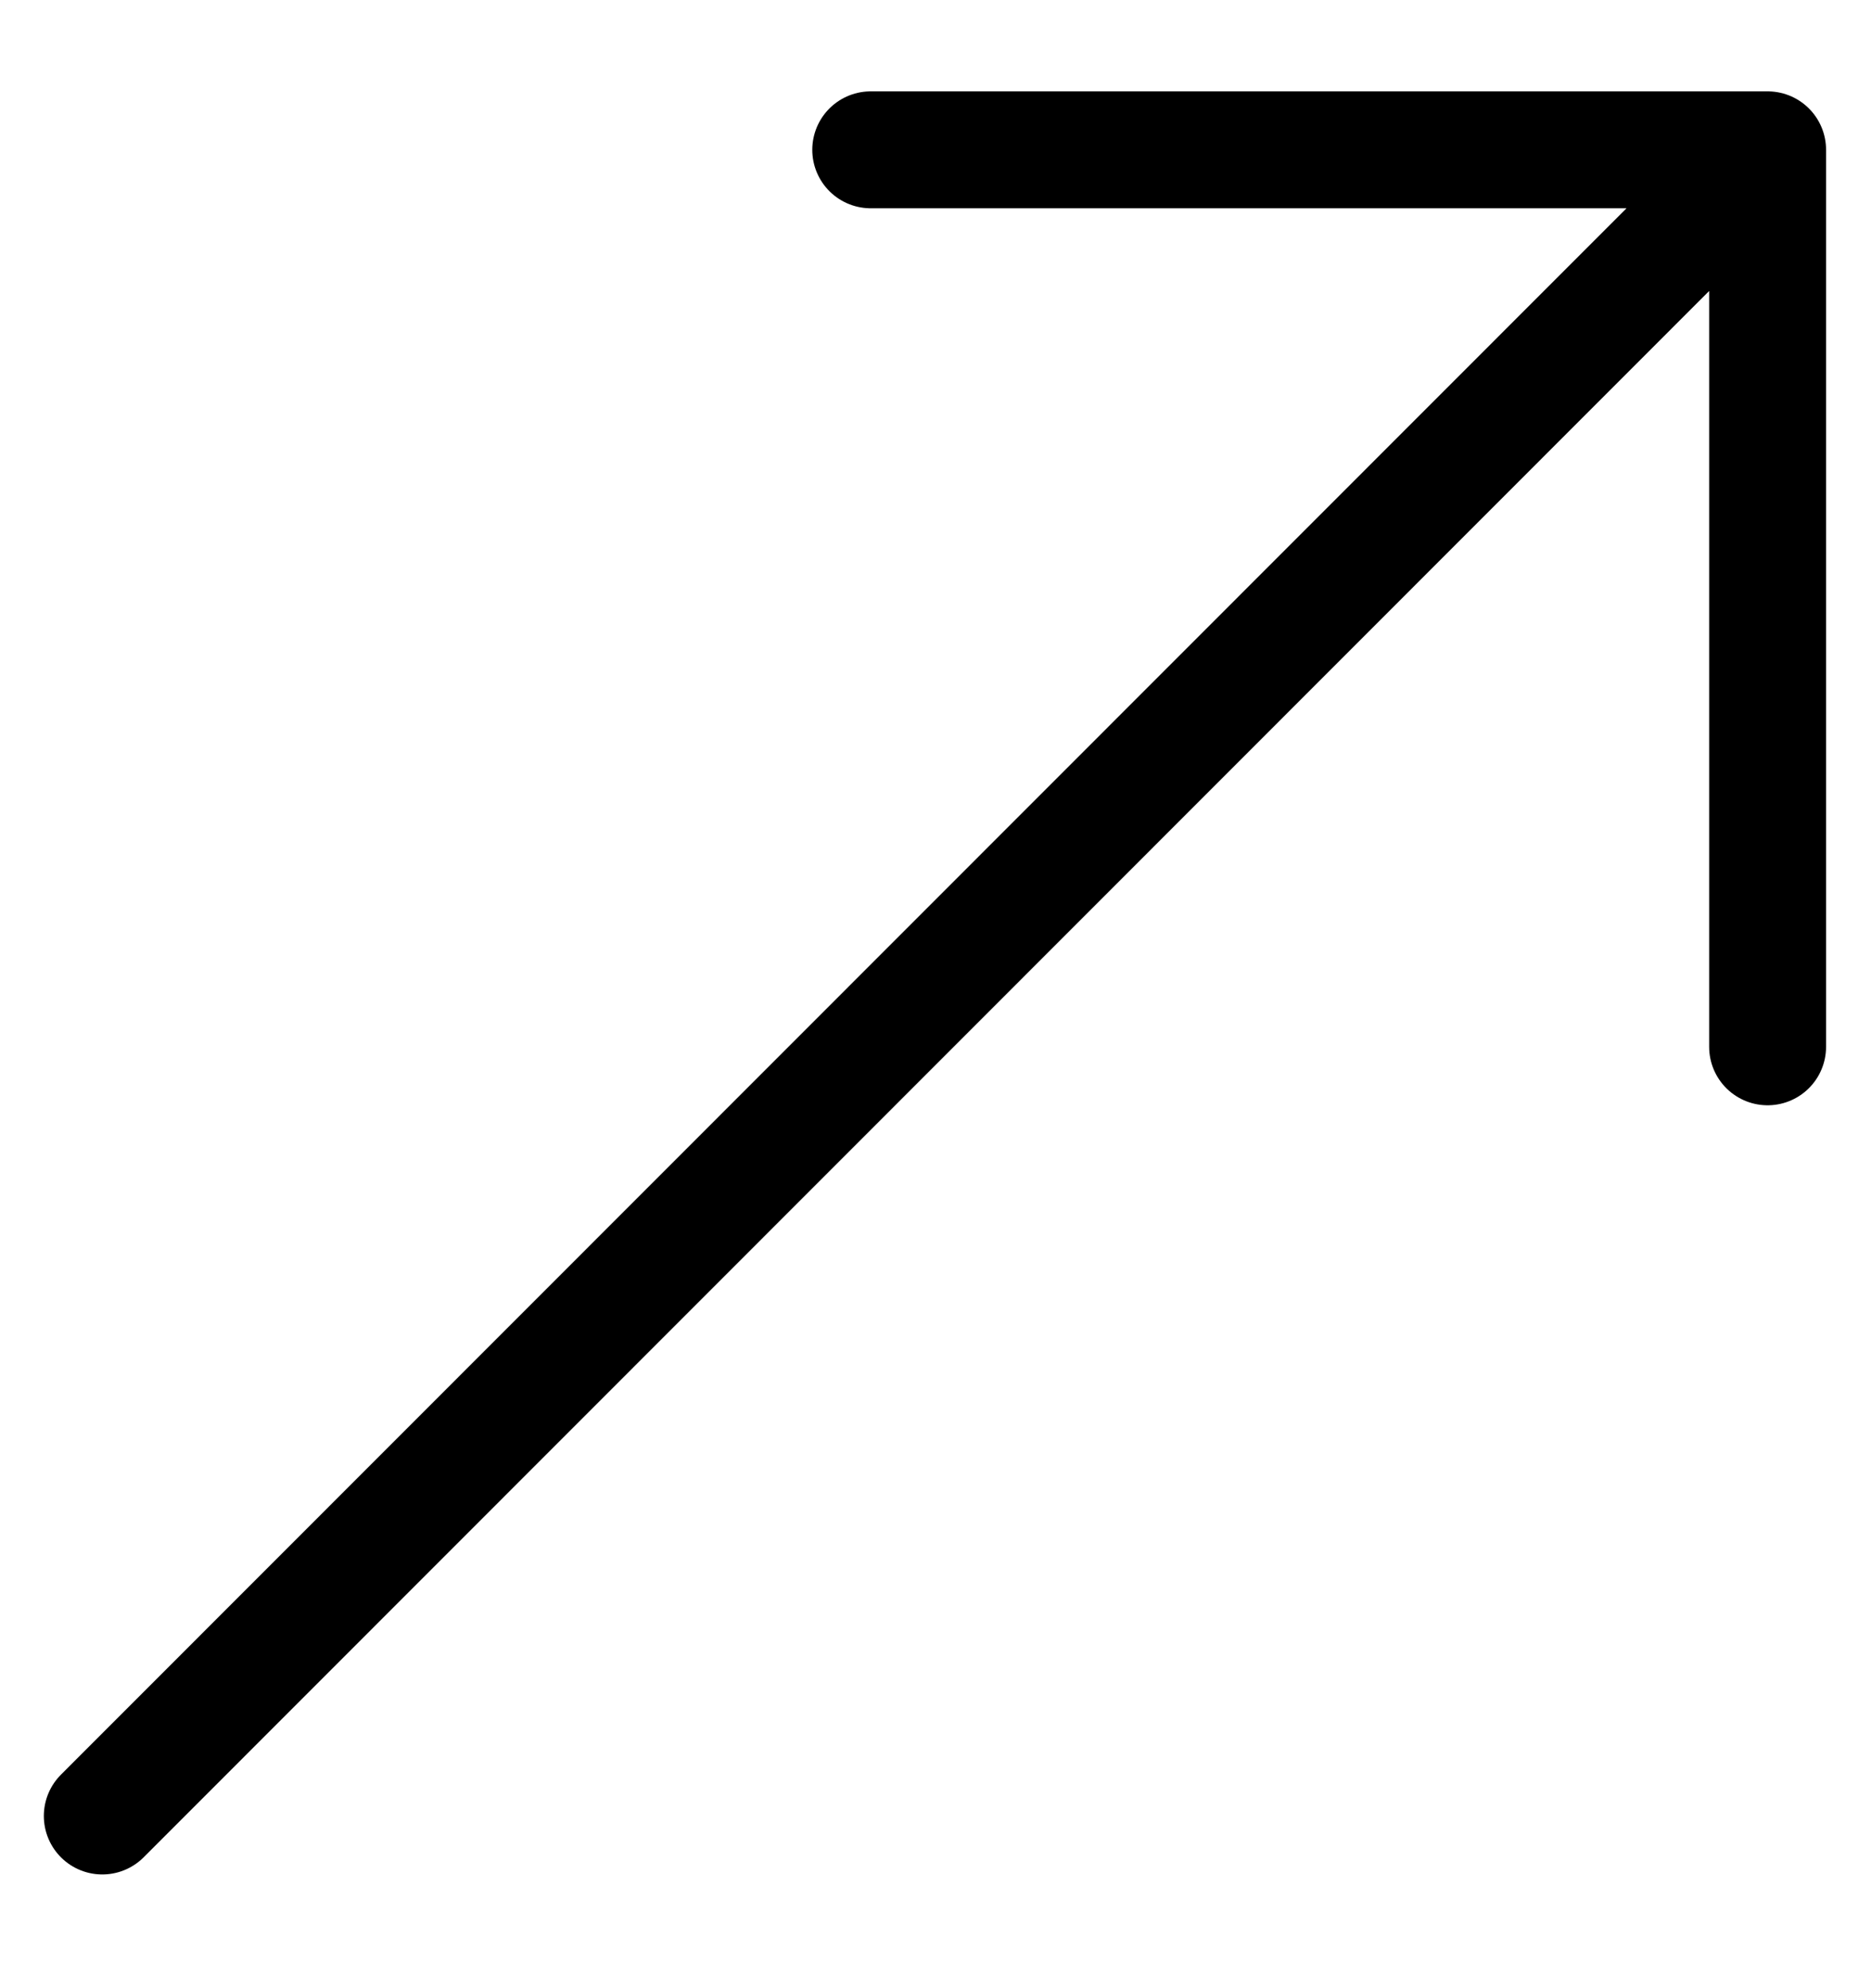 <!-- Generated by IcoMoon.io -->
<svg version="1.1" xmlns="http://www.w3.org/2000/svg" width="16" height="17" viewBox="0 0 964 1024">
<g id="icomoon-ignore">
</g>
<path fill="none" stroke-linejoin="round" stroke-linecap="round" stroke-miterlimit="4" stroke-width="60.235" stroke="#000" d="M52.704 935.412l858.024-858.353M910.728 77.059h-462.099M910.728 77.059v462.101"></path>
</svg>
